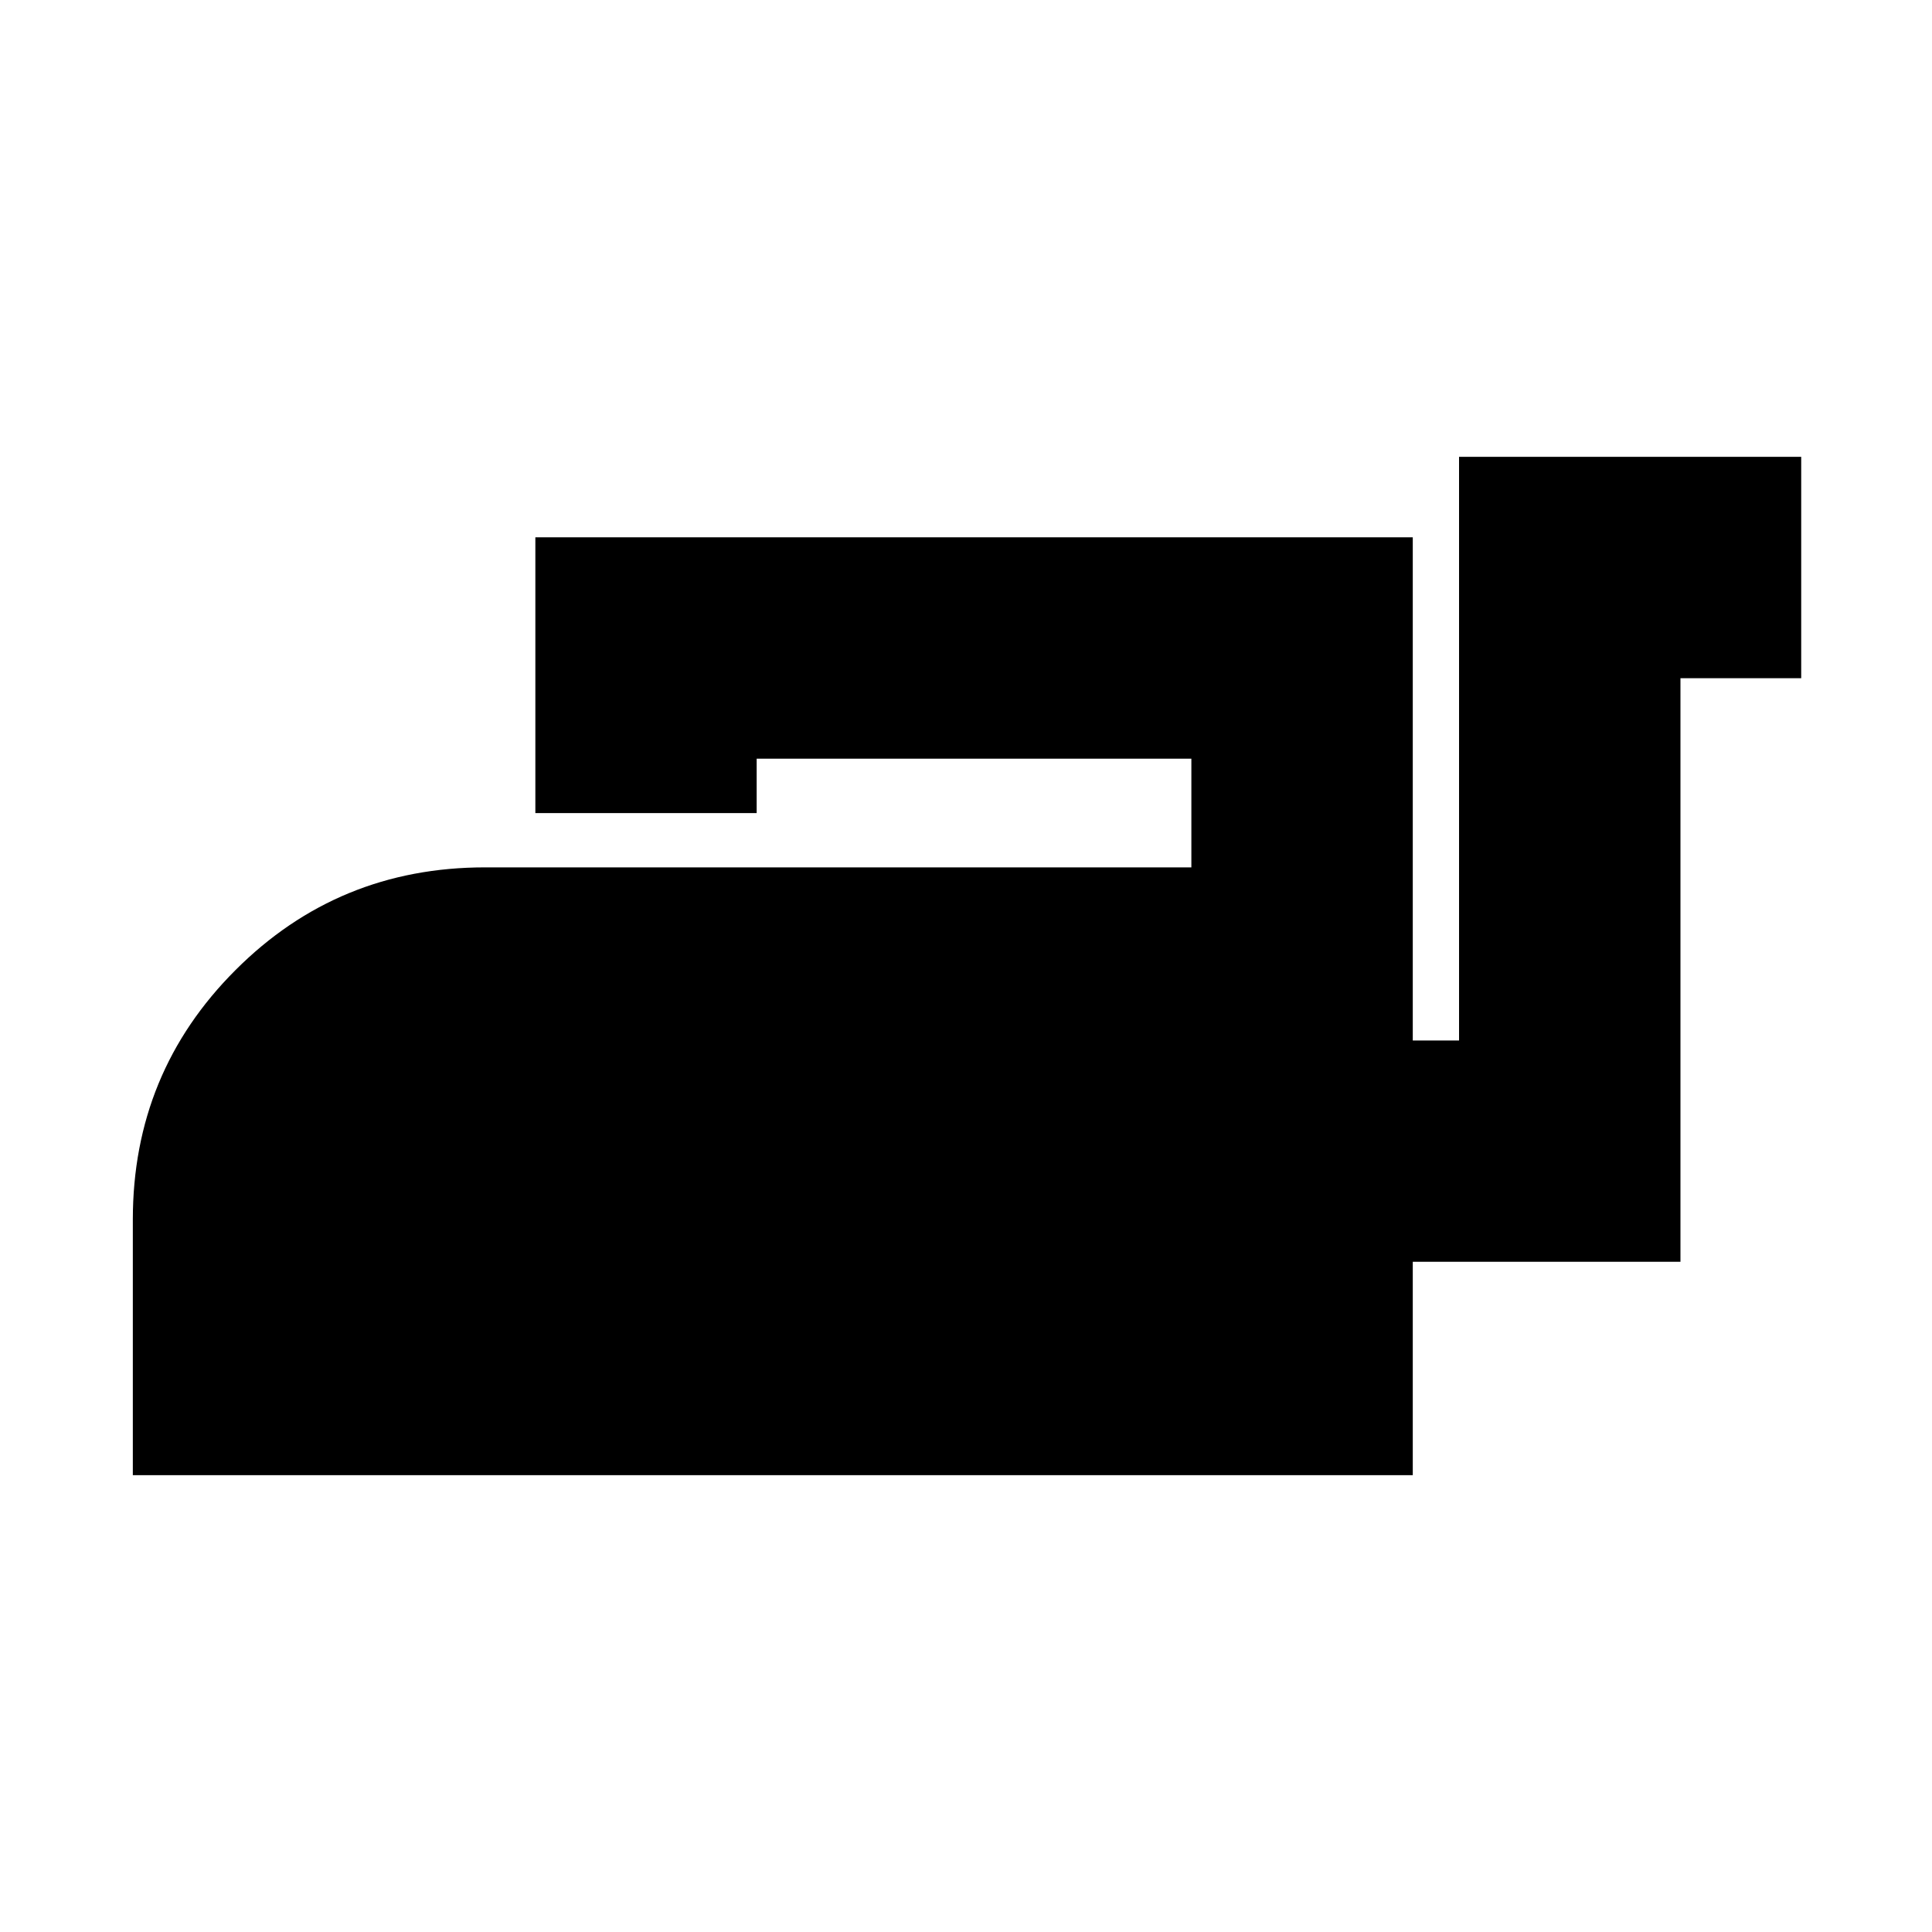 <svg xmlns="http://www.w3.org/2000/svg" height="20" width="20"><path d="M1.375 15.271V12.625Q1.375 11.104 2.438 10.042Q3.5 8.979 5.021 8.979H12.333V7.854H7.833V8.417H5.542V5.562H14.625V10.771H15.104V4.729H18.646V7.021H17.396V13.062H14.625V15.271Z"/></svg>